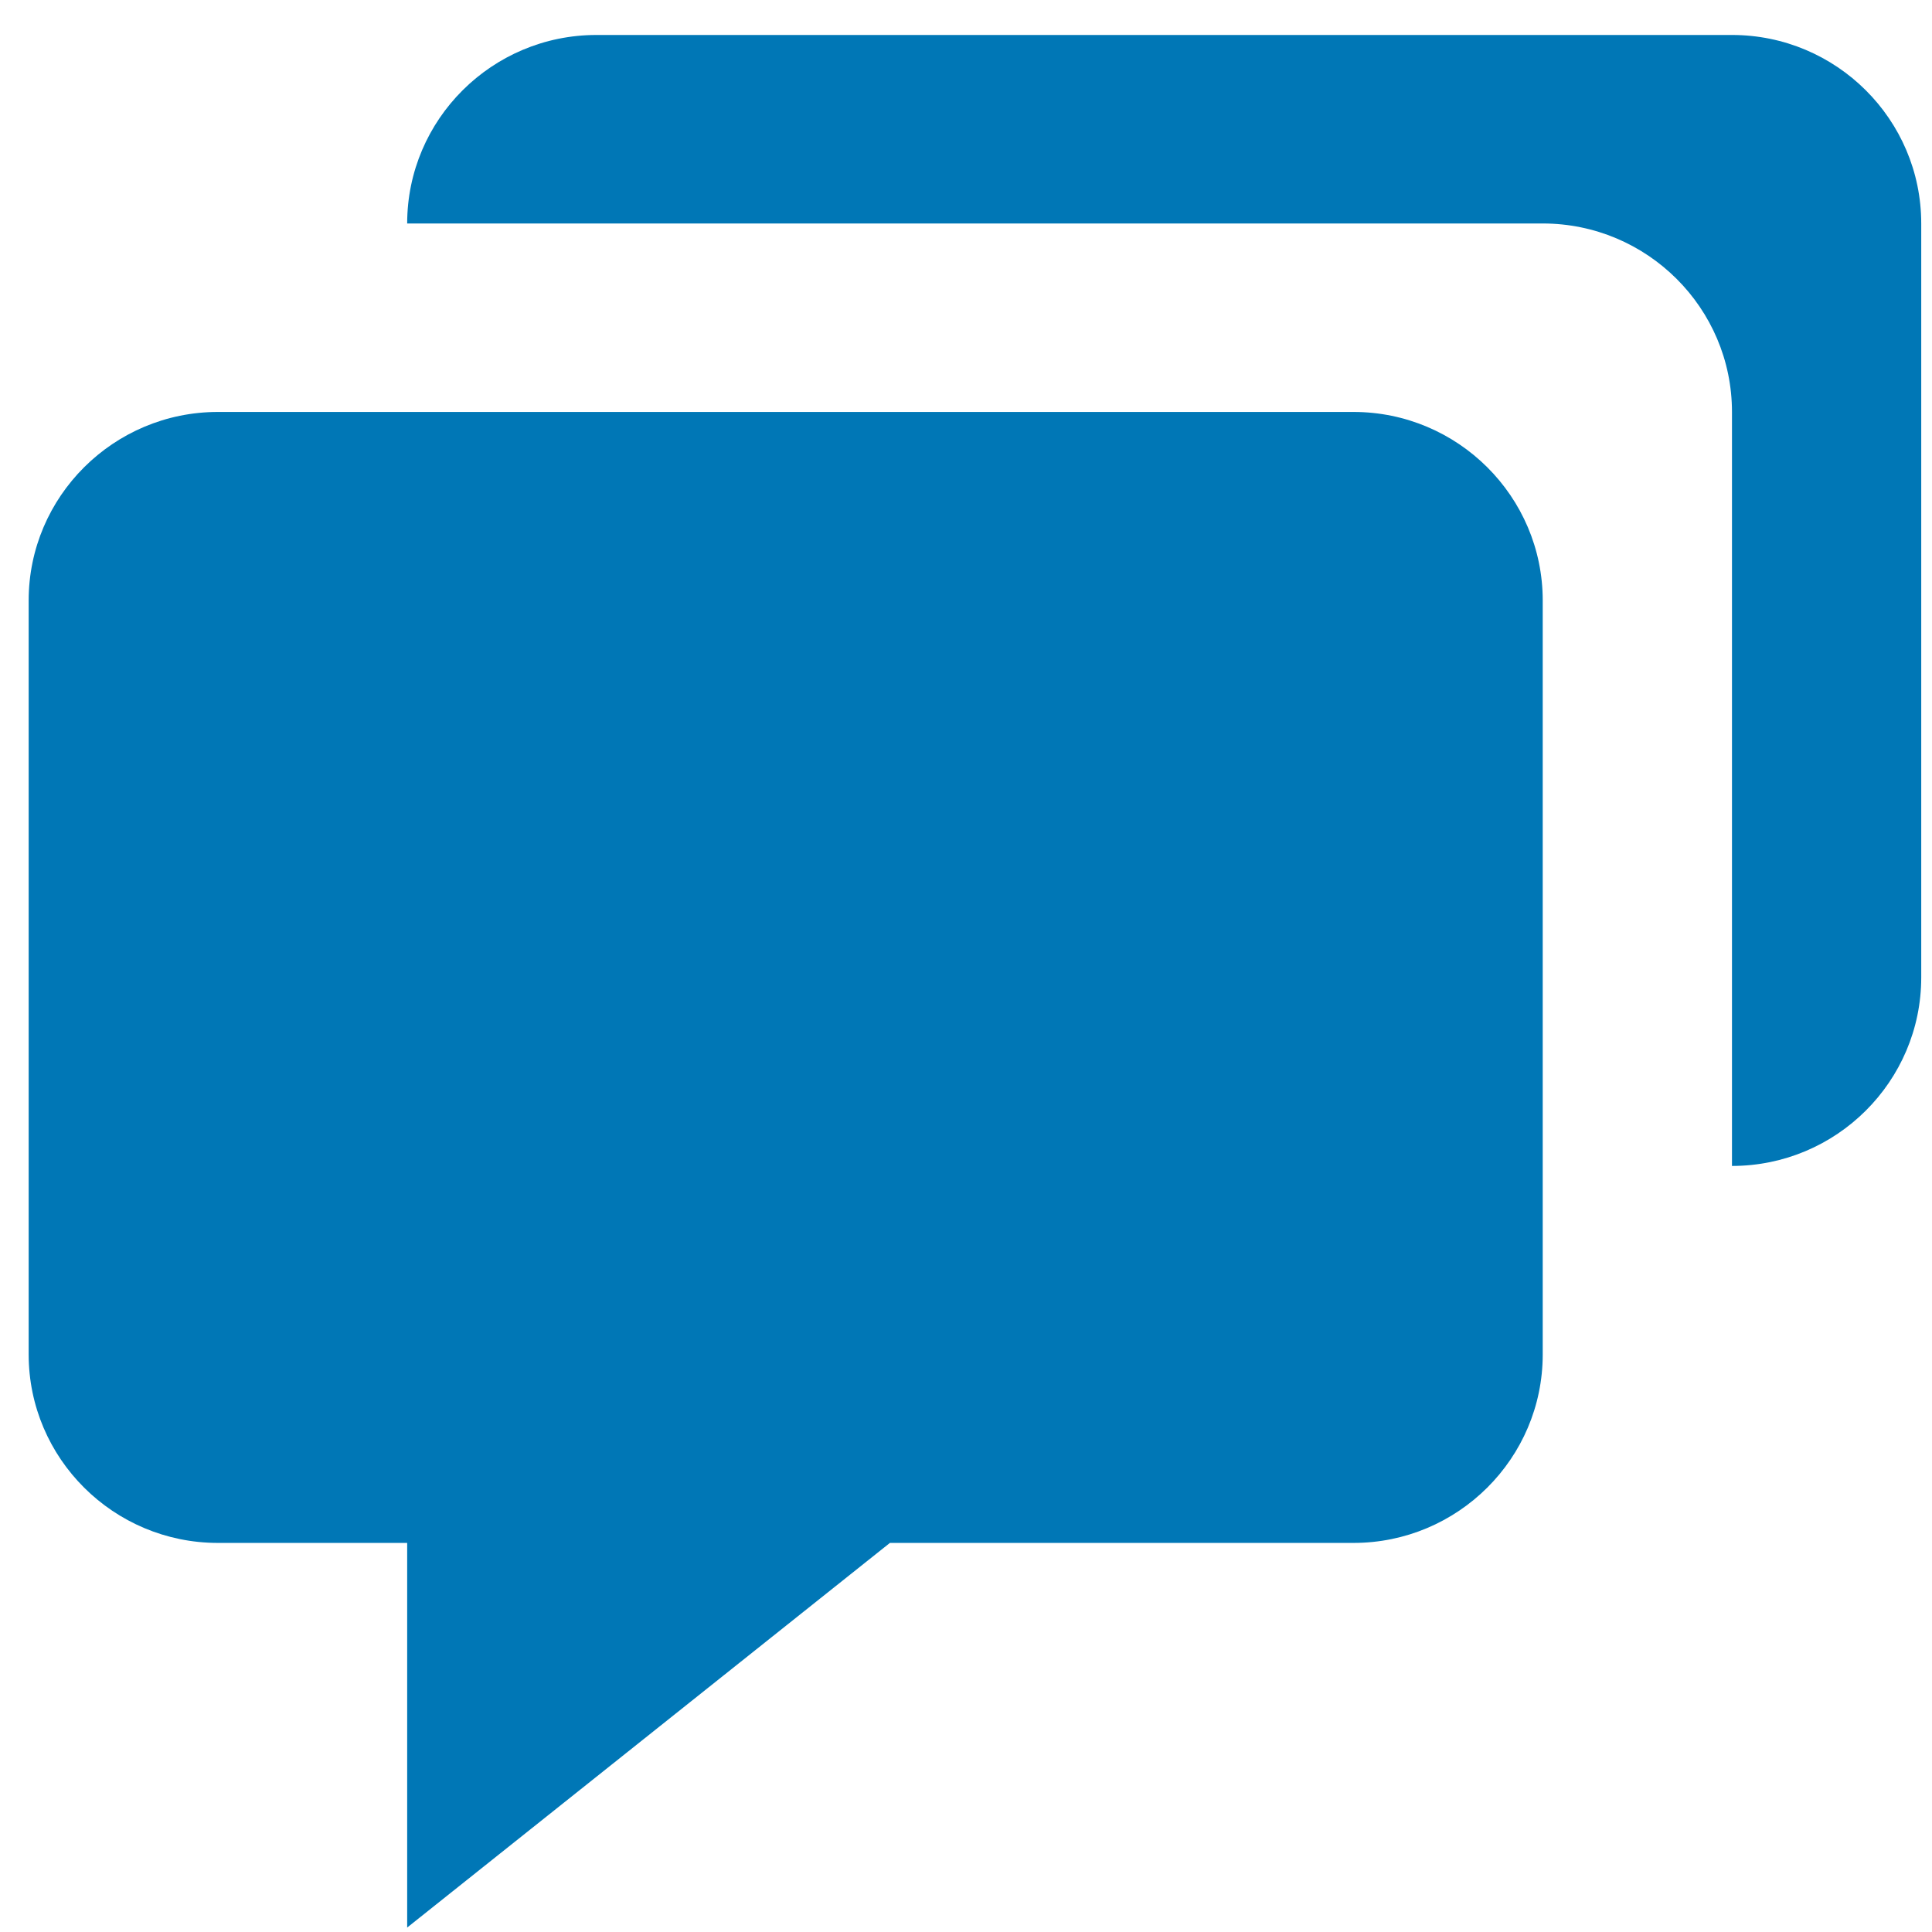 <svg width="49" height="49" viewBox="0 0 49 49" fill="none" xmlns="http://www.w3.org/2000/svg">
<path d="M5.527 39.132H10.327V48.887L22.57 39.132H34.327C36.974 39.132 39.127 36.988 39.127 34.352V15.229C39.127 12.593 36.974 10.448 34.327 10.448H5.527C2.88 10.448 0.727 12.593 0.727 15.229V34.352C0.727 36.988 2.88 39.132 5.527 39.132Z" fill="#0077B6"/>
<path d="M43.927 0.887H15.127C12.48 0.887 10.327 3.031 10.327 5.668H39.127C41.774 5.668 43.927 7.812 43.927 10.448V29.571C46.574 29.571 48.727 27.427 48.727 24.79V5.668C48.727 3.031 46.574 0.887 43.927 0.887Z" fill="#0077B6"/>
</svg>
